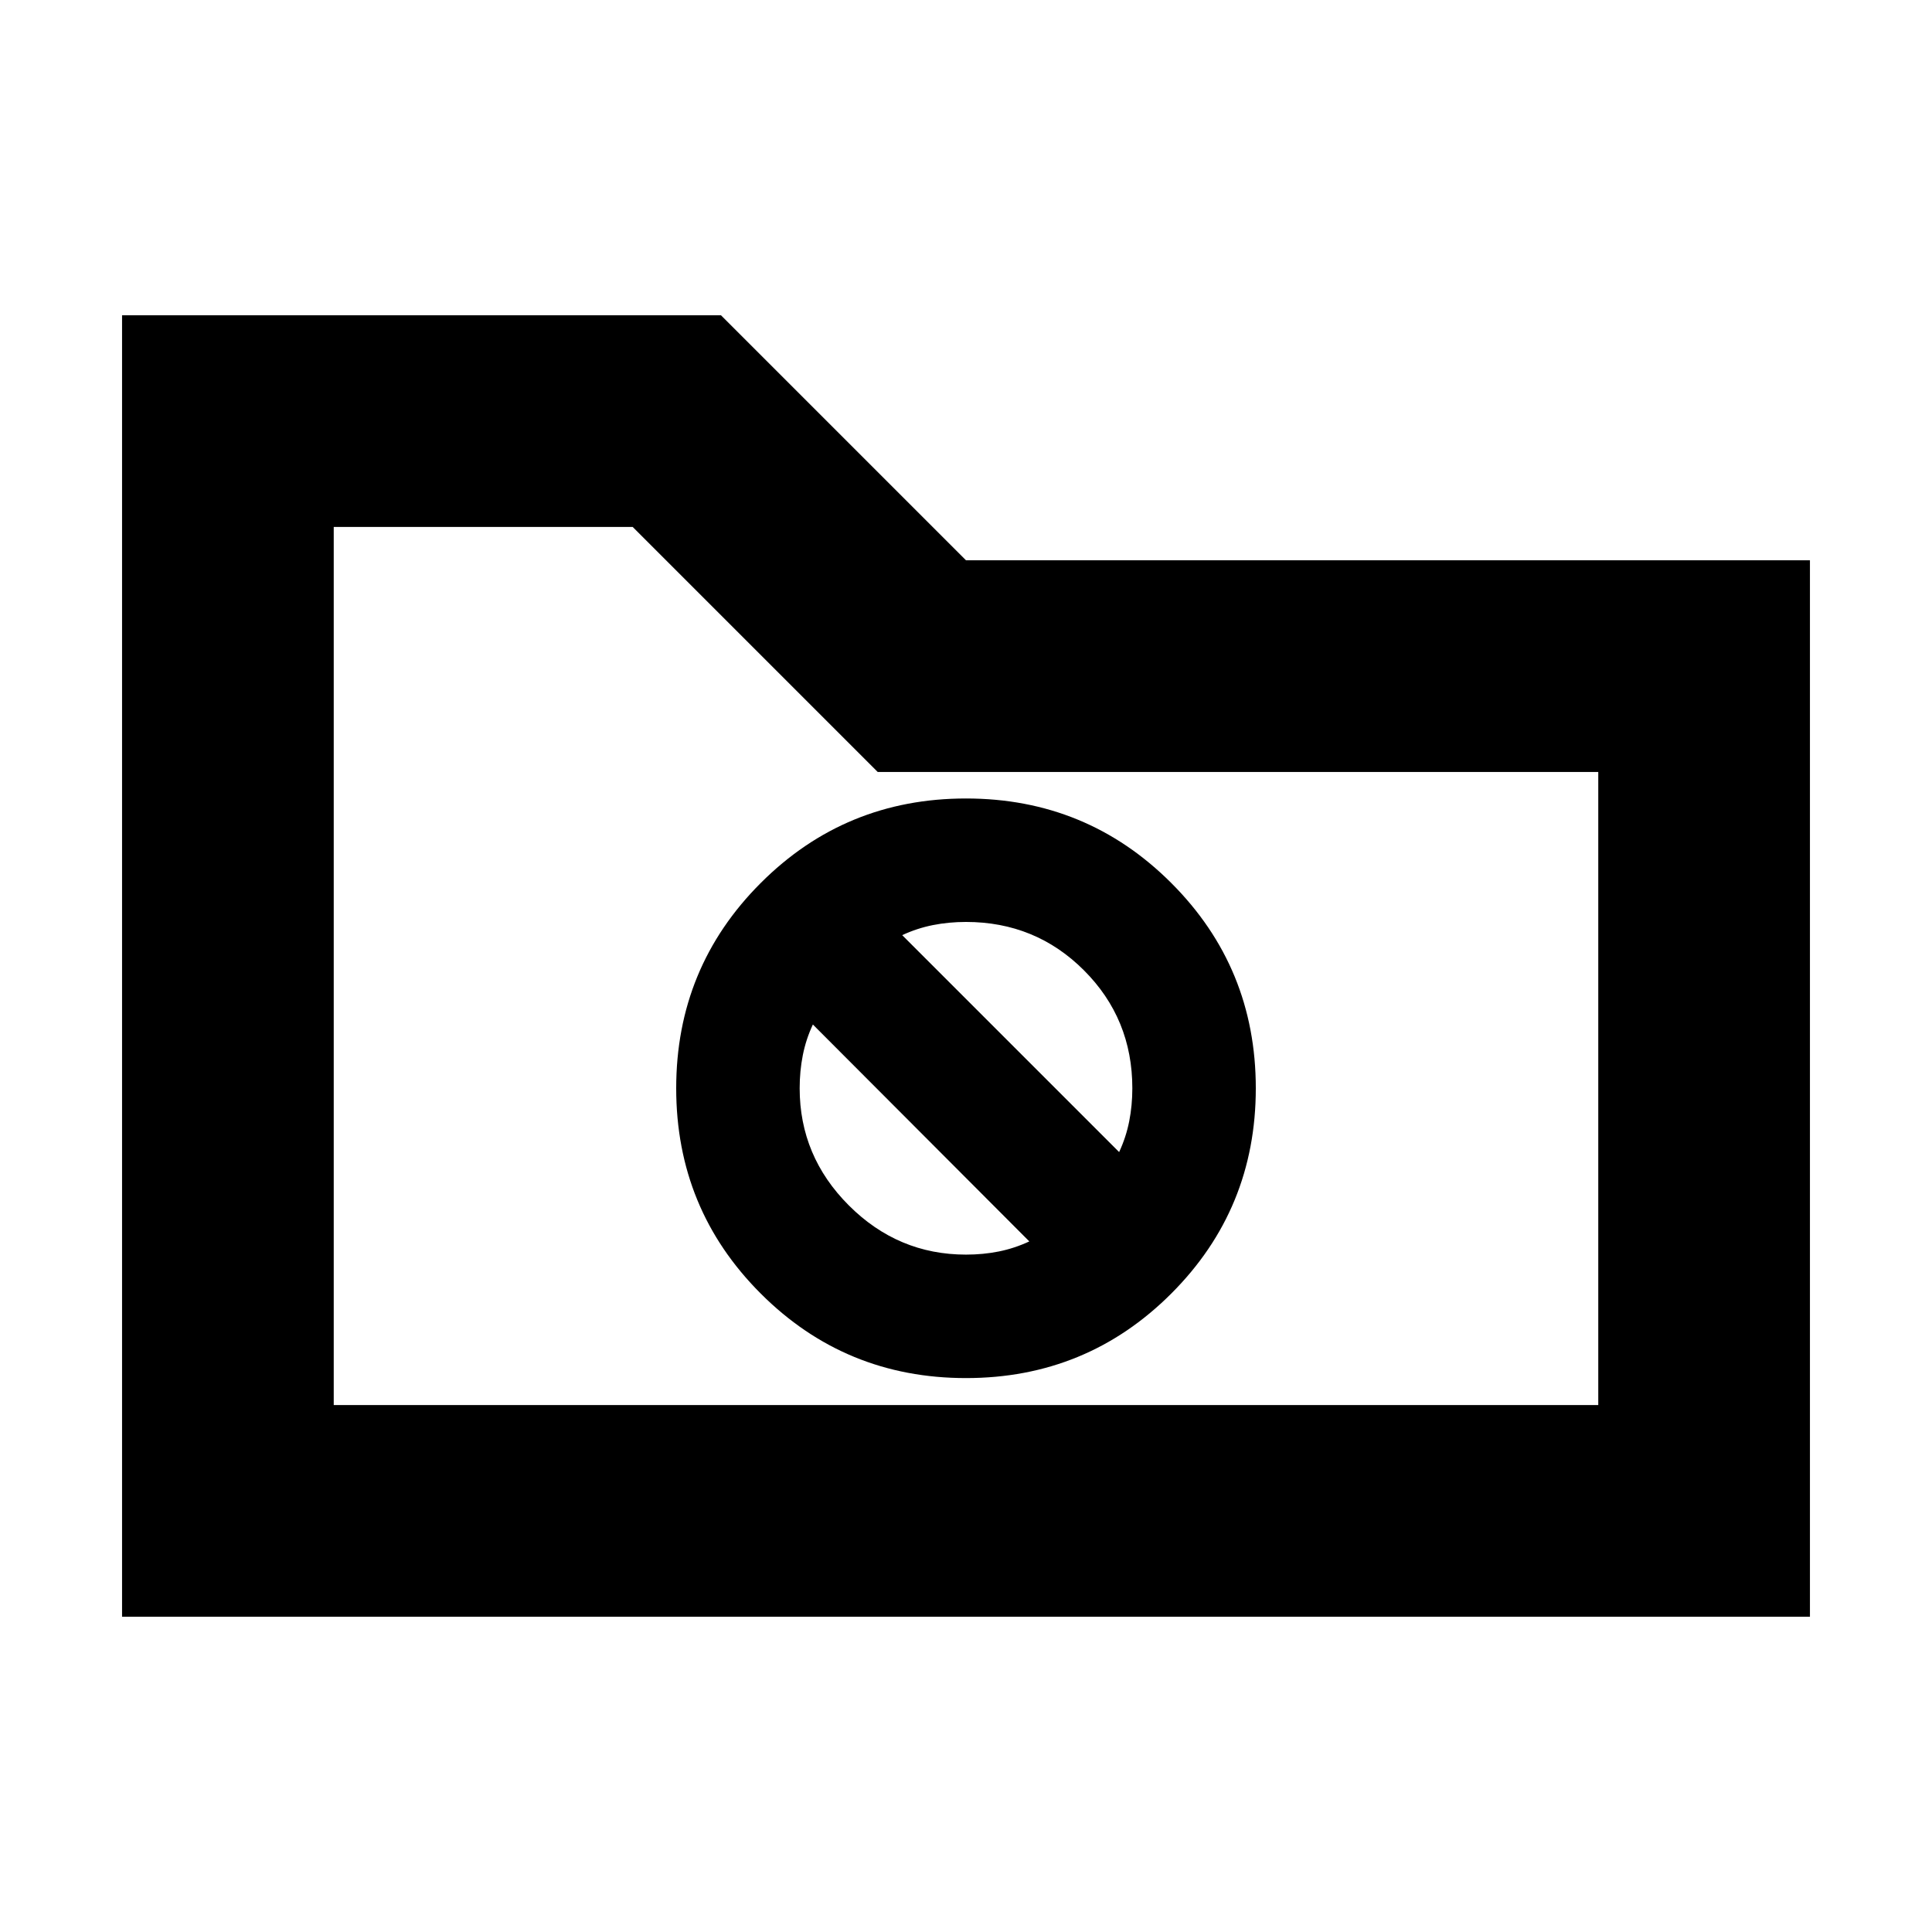 <svg xmlns="http://www.w3.org/2000/svg" height="20" viewBox="0 -960 960 960" width="20"><path d="M60.65-156.65v-646.7h297.59L480-681.59h419.35v524.94H60.65Zm105.18-105.18h628.34v-314.58H436.13L314.37-698.17H165.83v436.34Zm0 0v-436.34 436.34ZM480-275.24q60 0 102-42t42-102q0-60-42-102t-102-42q-60 0-102 42t-42 102q0 60 42 102t102 42Zm-31.7-220.09q7.38-3.43 15.27-5 7.88-1.56 16.43-1.56 34.57 0 58.61 24.04t24.04 58.61q0 8.55-1.56 16.43-1.56 7.89-5 15.27L448.3-495.33ZM480-336.59q-33.77 0-58.21-24.44-24.44-24.44-24.44-58.21 0-8.55 1.56-16.43 1.56-7.89 5-15.26l107.55 107.78q-7.38 3.44-15.15 5-7.76 1.56-16.31 1.56Z"/></svg>
